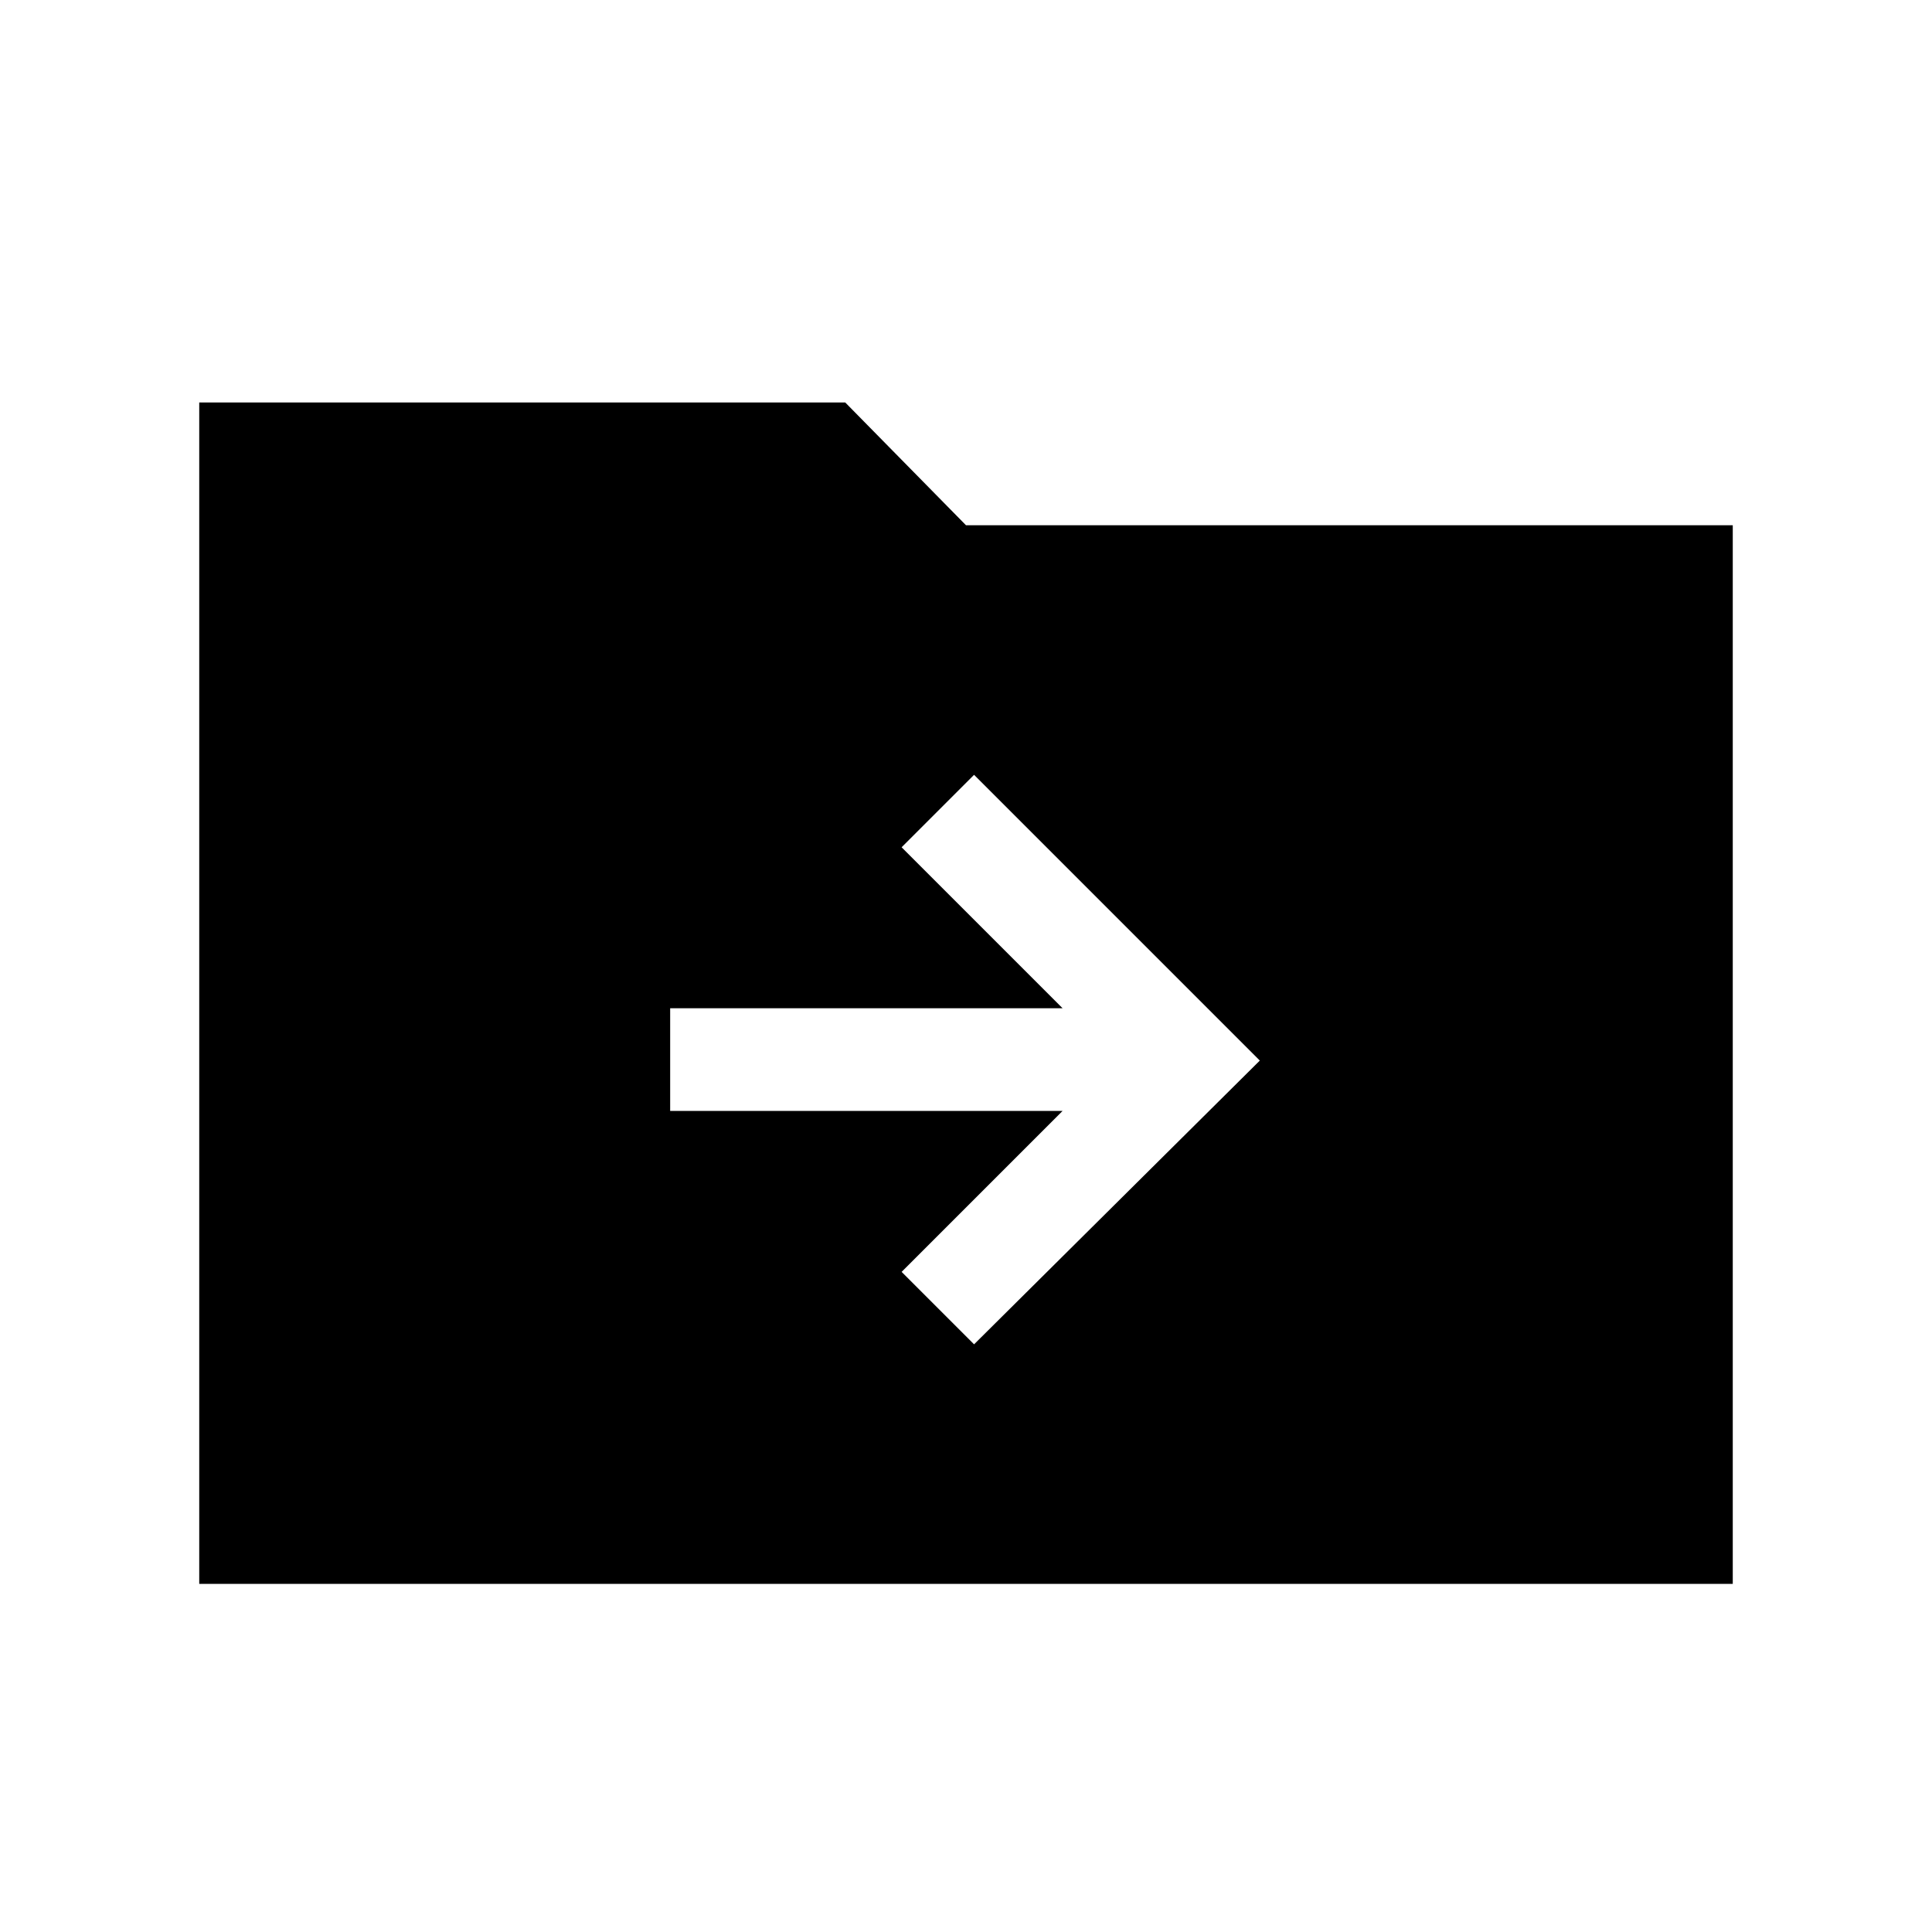 <svg xmlns="http://www.w3.org/2000/svg" height="40" width="40"><path d="M20.167 27.833 26.083 21.958 20.167 16.042 18.667 17.542 22 20.875H13.875V23H22L18.667 26.333ZM4.125 32.792V8.333H17.5L20 10.875H35.875V32.792Z"/></svg>